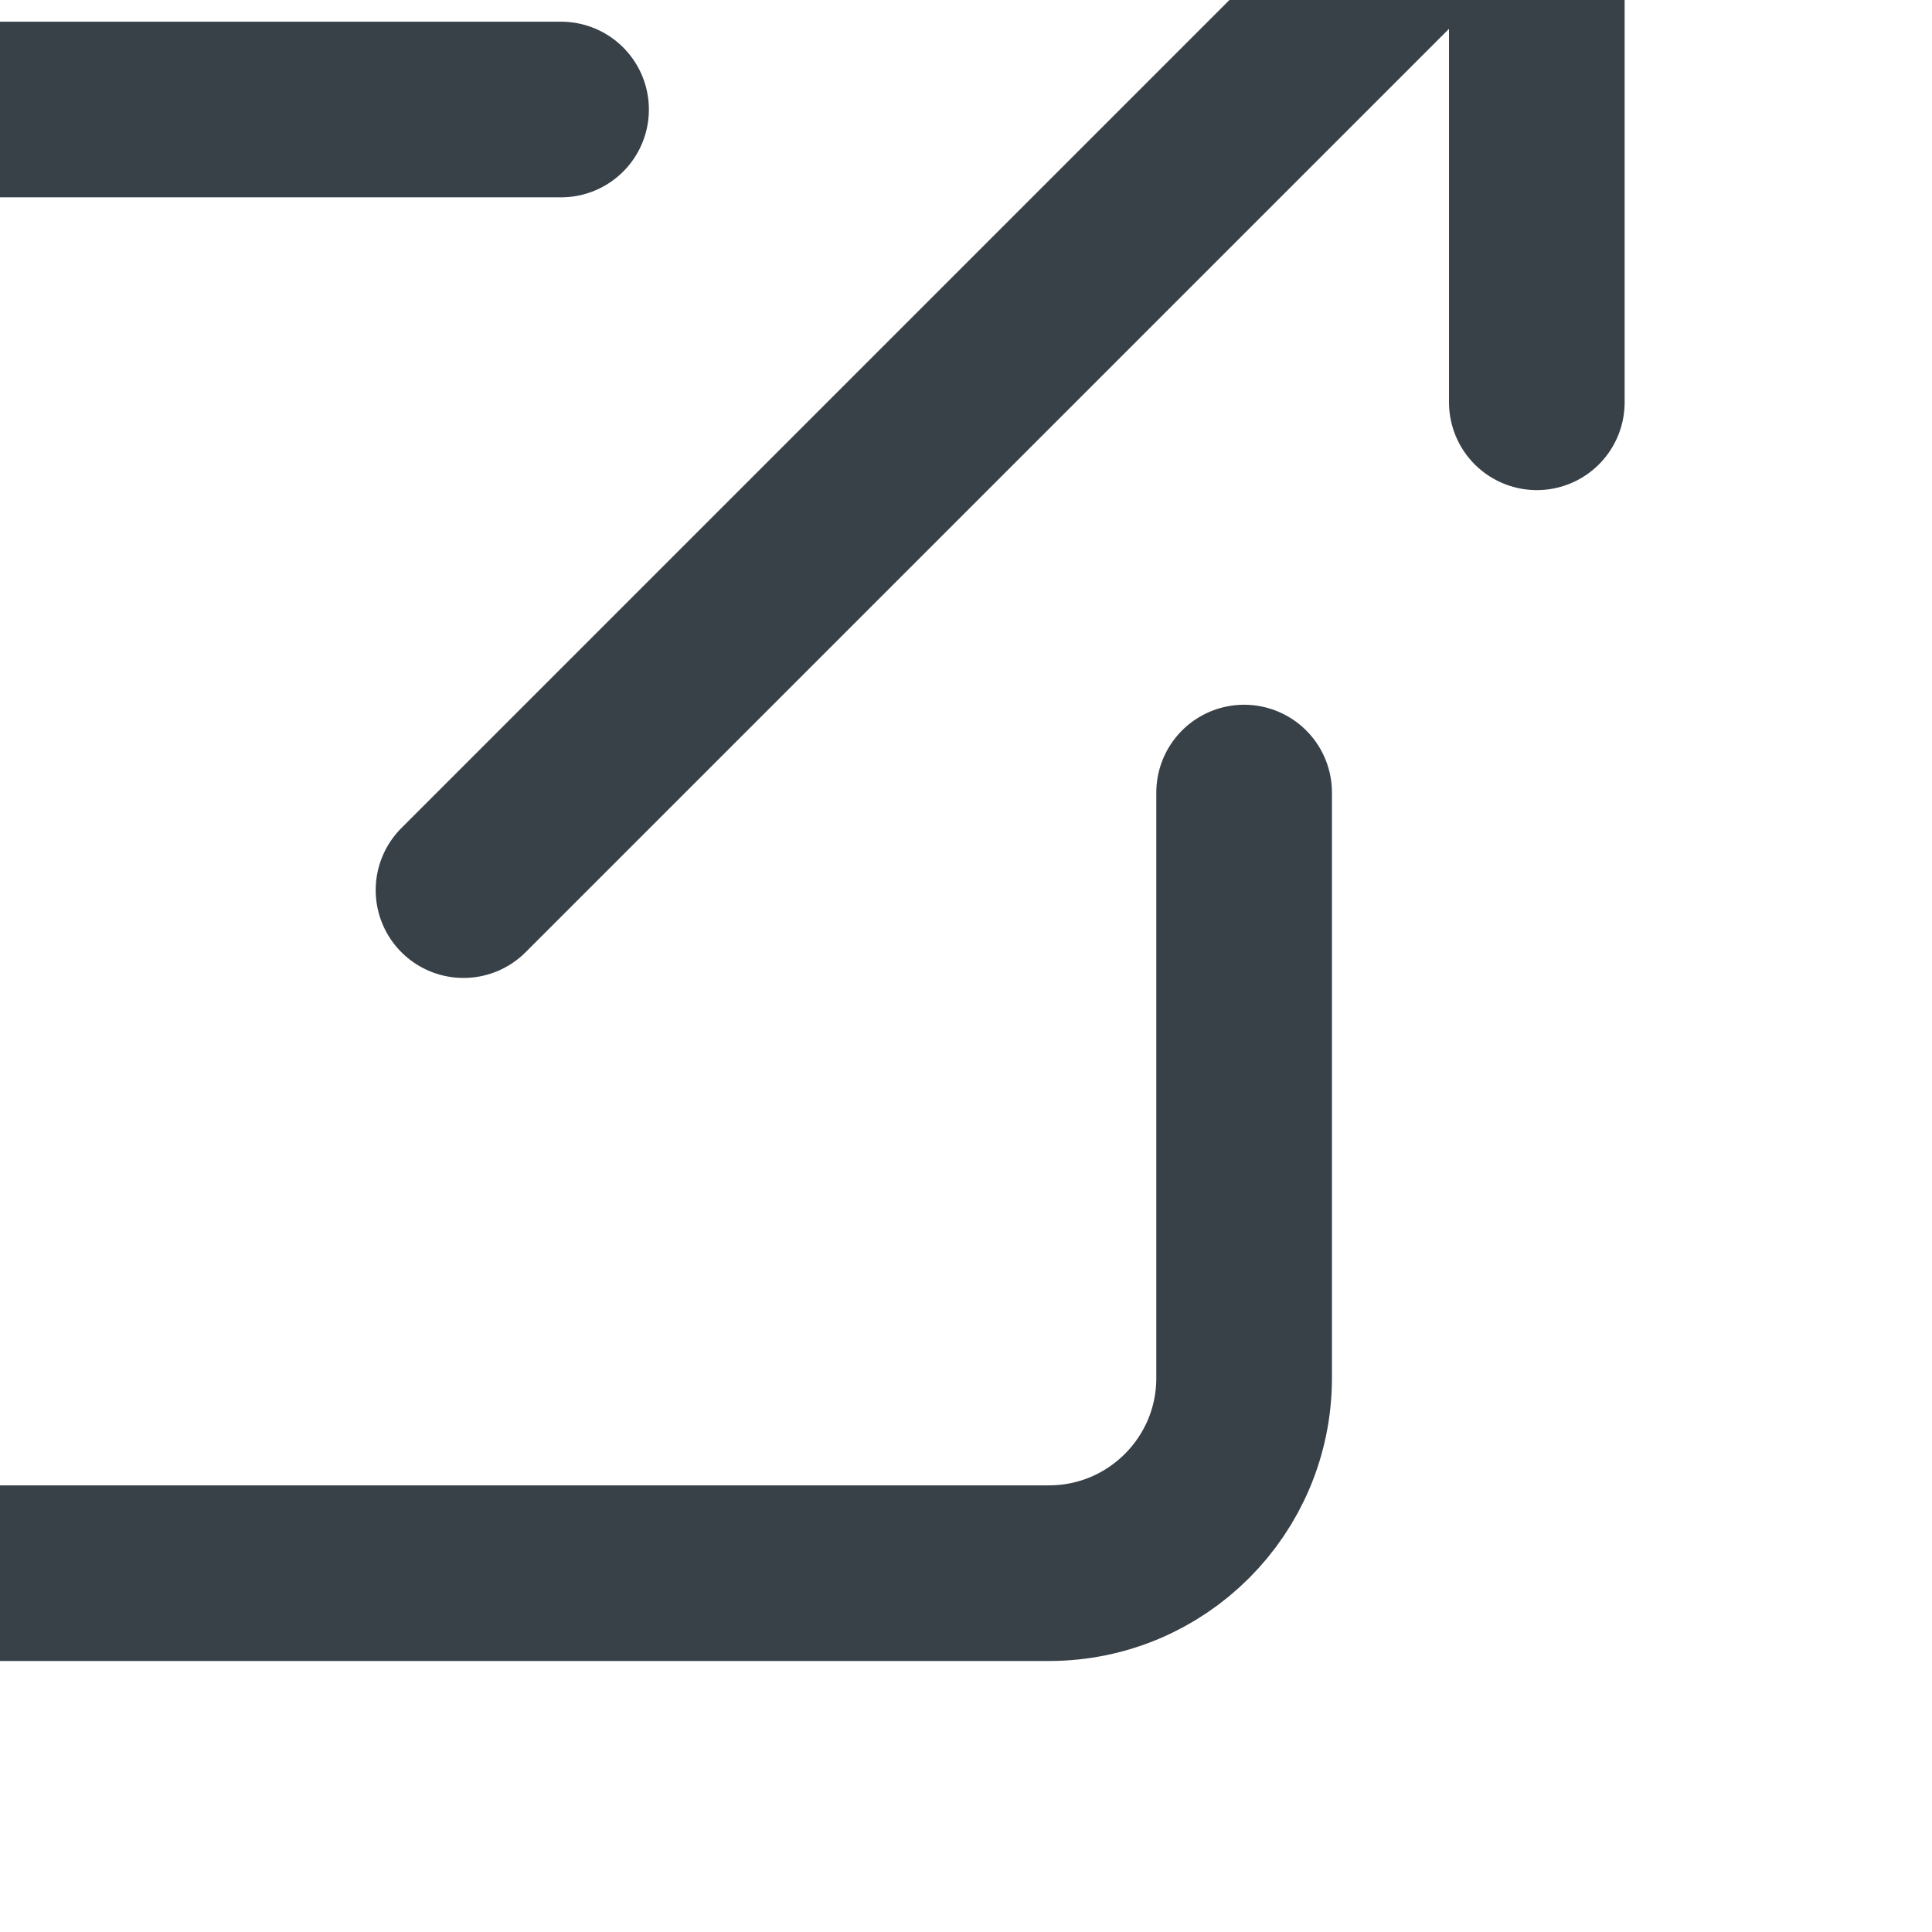 <?xml version="1.0" encoding="UTF-8"?><svg id="Ebene_1" xmlns="http://www.w3.org/2000/svg" viewBox="0 0 22 22"><g id="Icon_feather-external-link" transform="translate(-3.5 -3.086)"><path id="Pfad_316" d="M17.667,12.111v6.667c0,1.227-.995,2.222-2.222,2.222H3.222c-1.227,0-2.222-.995-2.222-2.222H1V6.555c0-1.227,.995-2.222,2.222-2.222h6.667" fill="none" stroke="#384048" stroke-linecap="round" stroke-linejoin="round" stroke-width="2"/><path id="Pfad_317" d="M14.333,1h6.667V7.667" fill="none" stroke="#384048" stroke-linecap="round" stroke-linejoin="round" stroke-width="2"/><path id="Pfad_318" d="M8.778,13.222L21,1" fill="none" stroke="#384048" stroke-linecap="round" stroke-linejoin="round" stroke-width="2"/></g></svg>